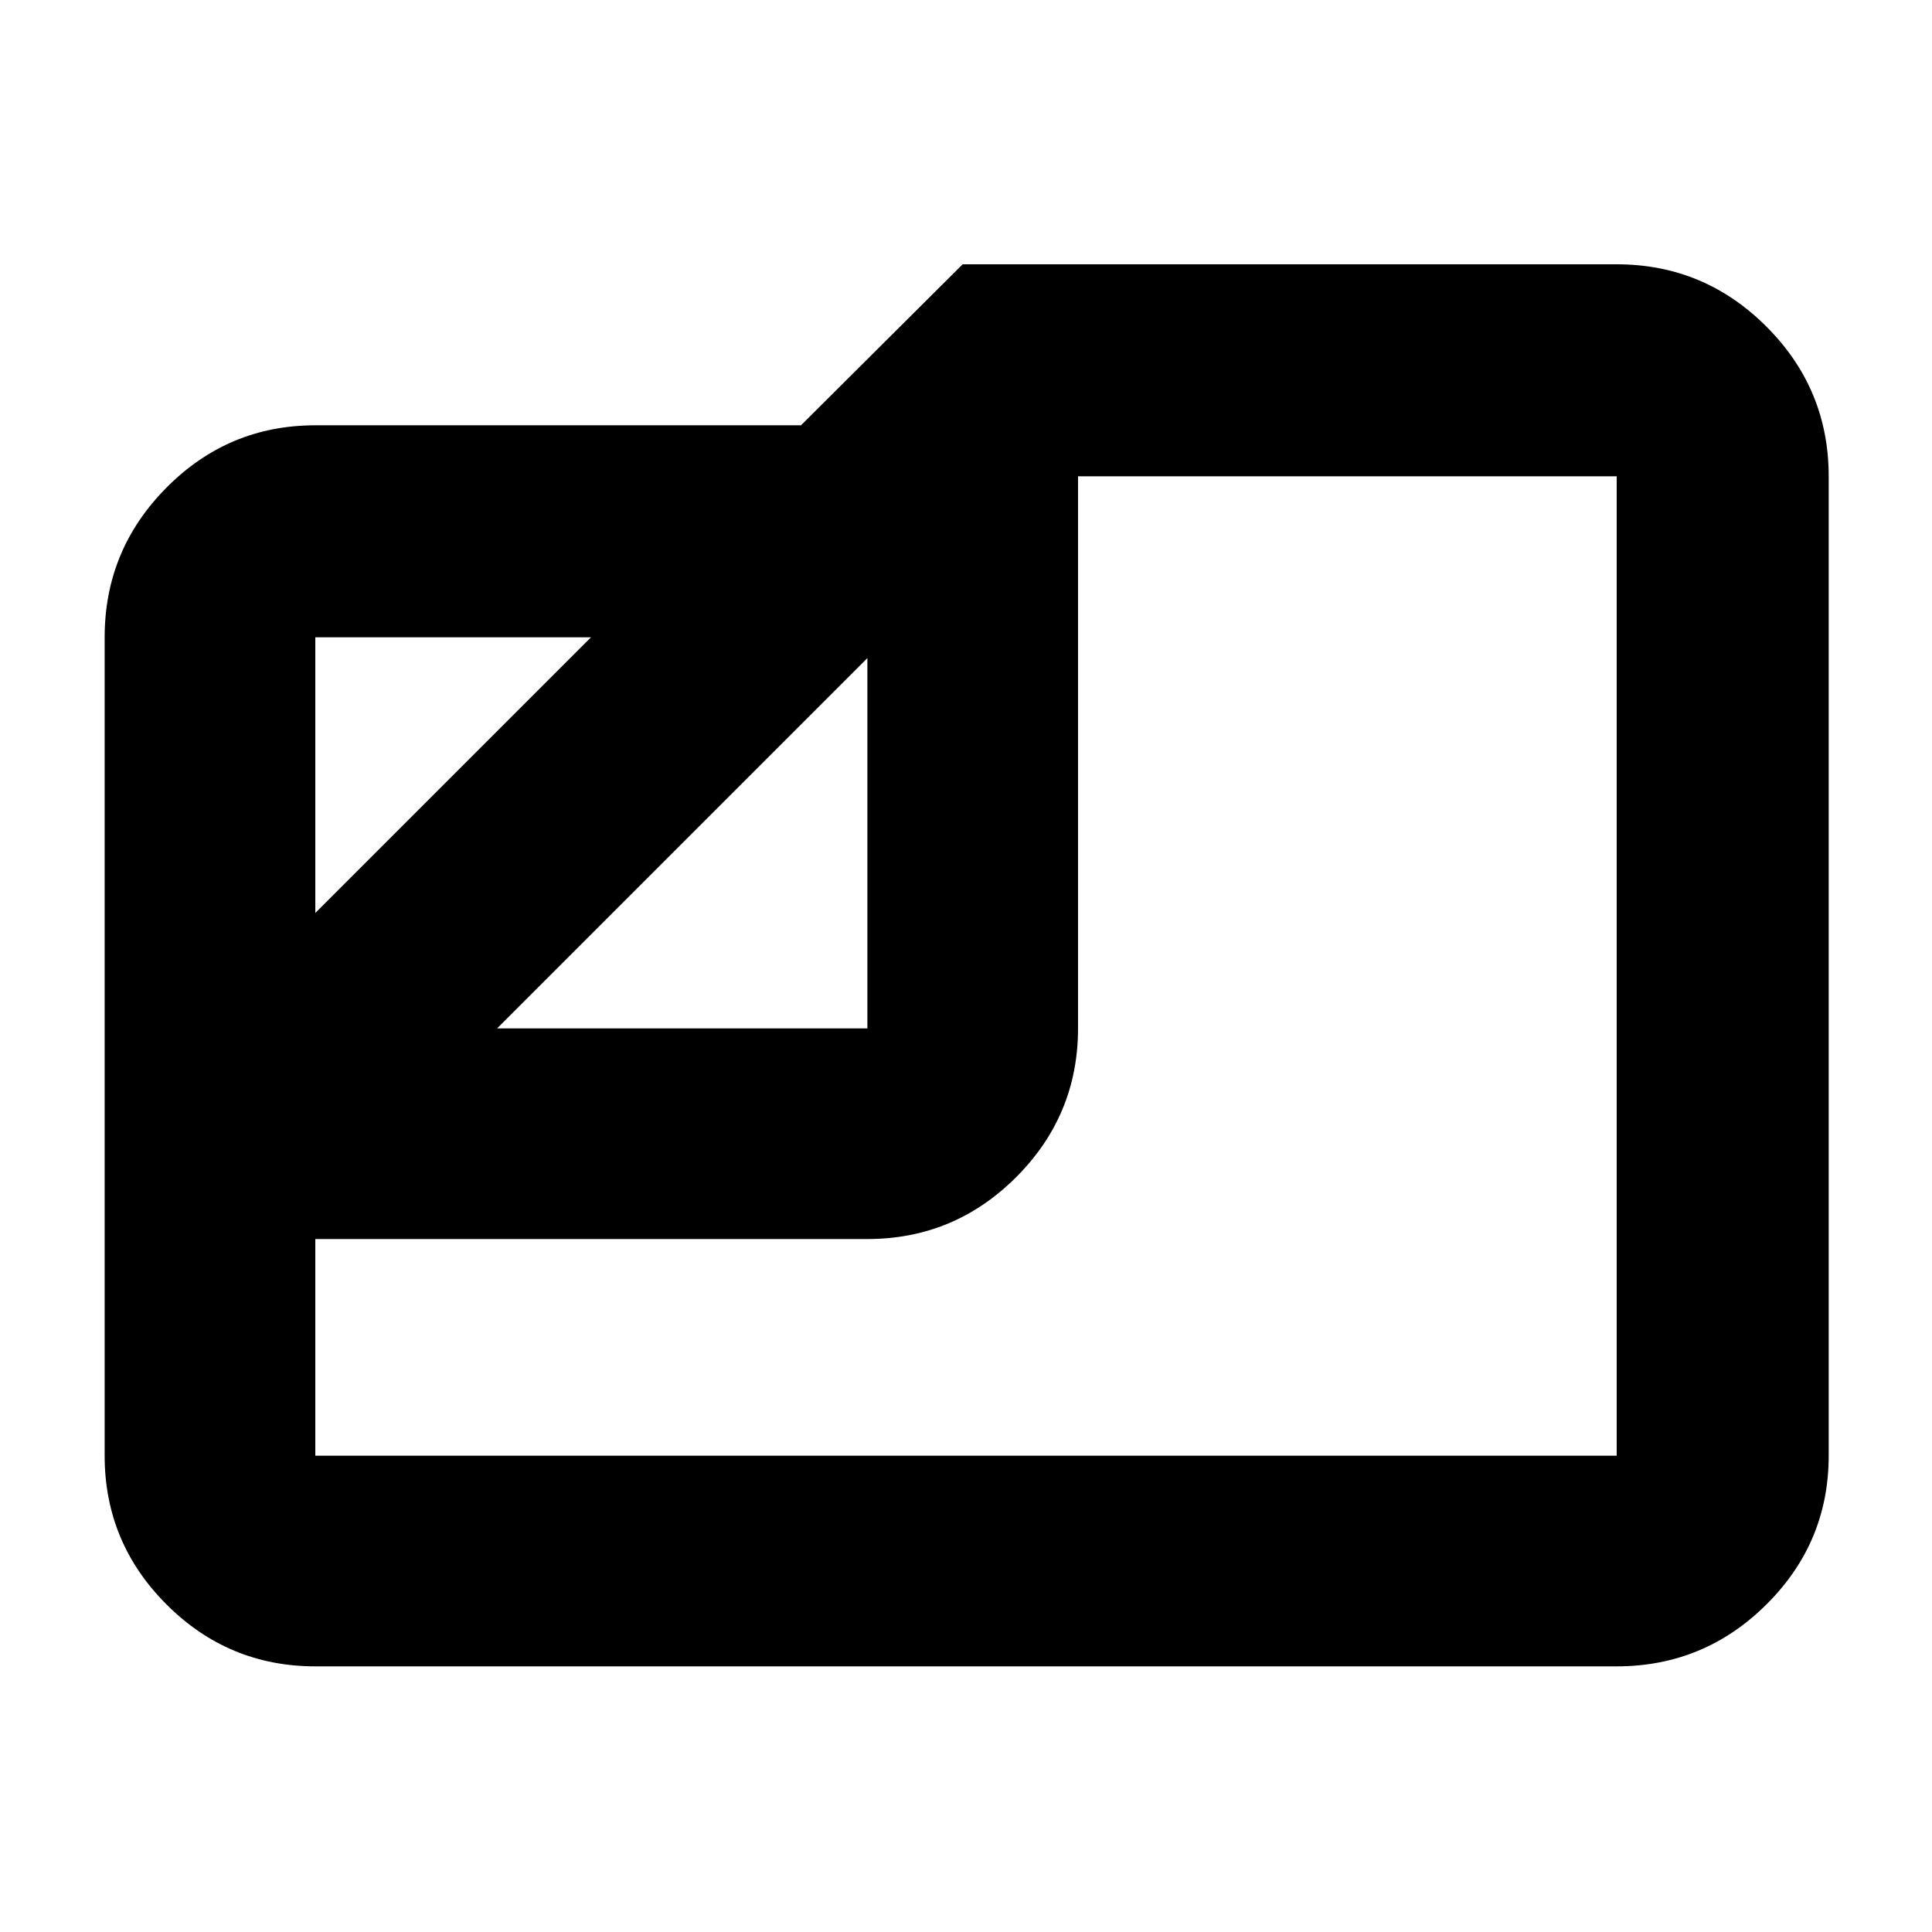 <svg xmlns="http://www.w3.org/2000/svg" height="40" viewBox="0 -960 960 960" width="40"><path d="M156.67-132q-43.18 0-73.92-30.75Q52-193.49 52-236.67v-406.66q0-43.45 30.75-74.39 30.74-30.95 73.92-30.95H398l80.33-80h325q43.45 0 74.39 30.95 30.95 30.94 30.95 74.39v486.66q0 43.18-30.95 73.92Q846.78-132 803.33-132H156.67ZM247-449h184v-184L247-449Zm-90.33-57.33 137-137h-137v137Zm0 162v107.66h646.66v-486.66H535.67V-449q0 43.17-30.75 73.92T431-344.33H156.67Zm271-188Z"/></svg>